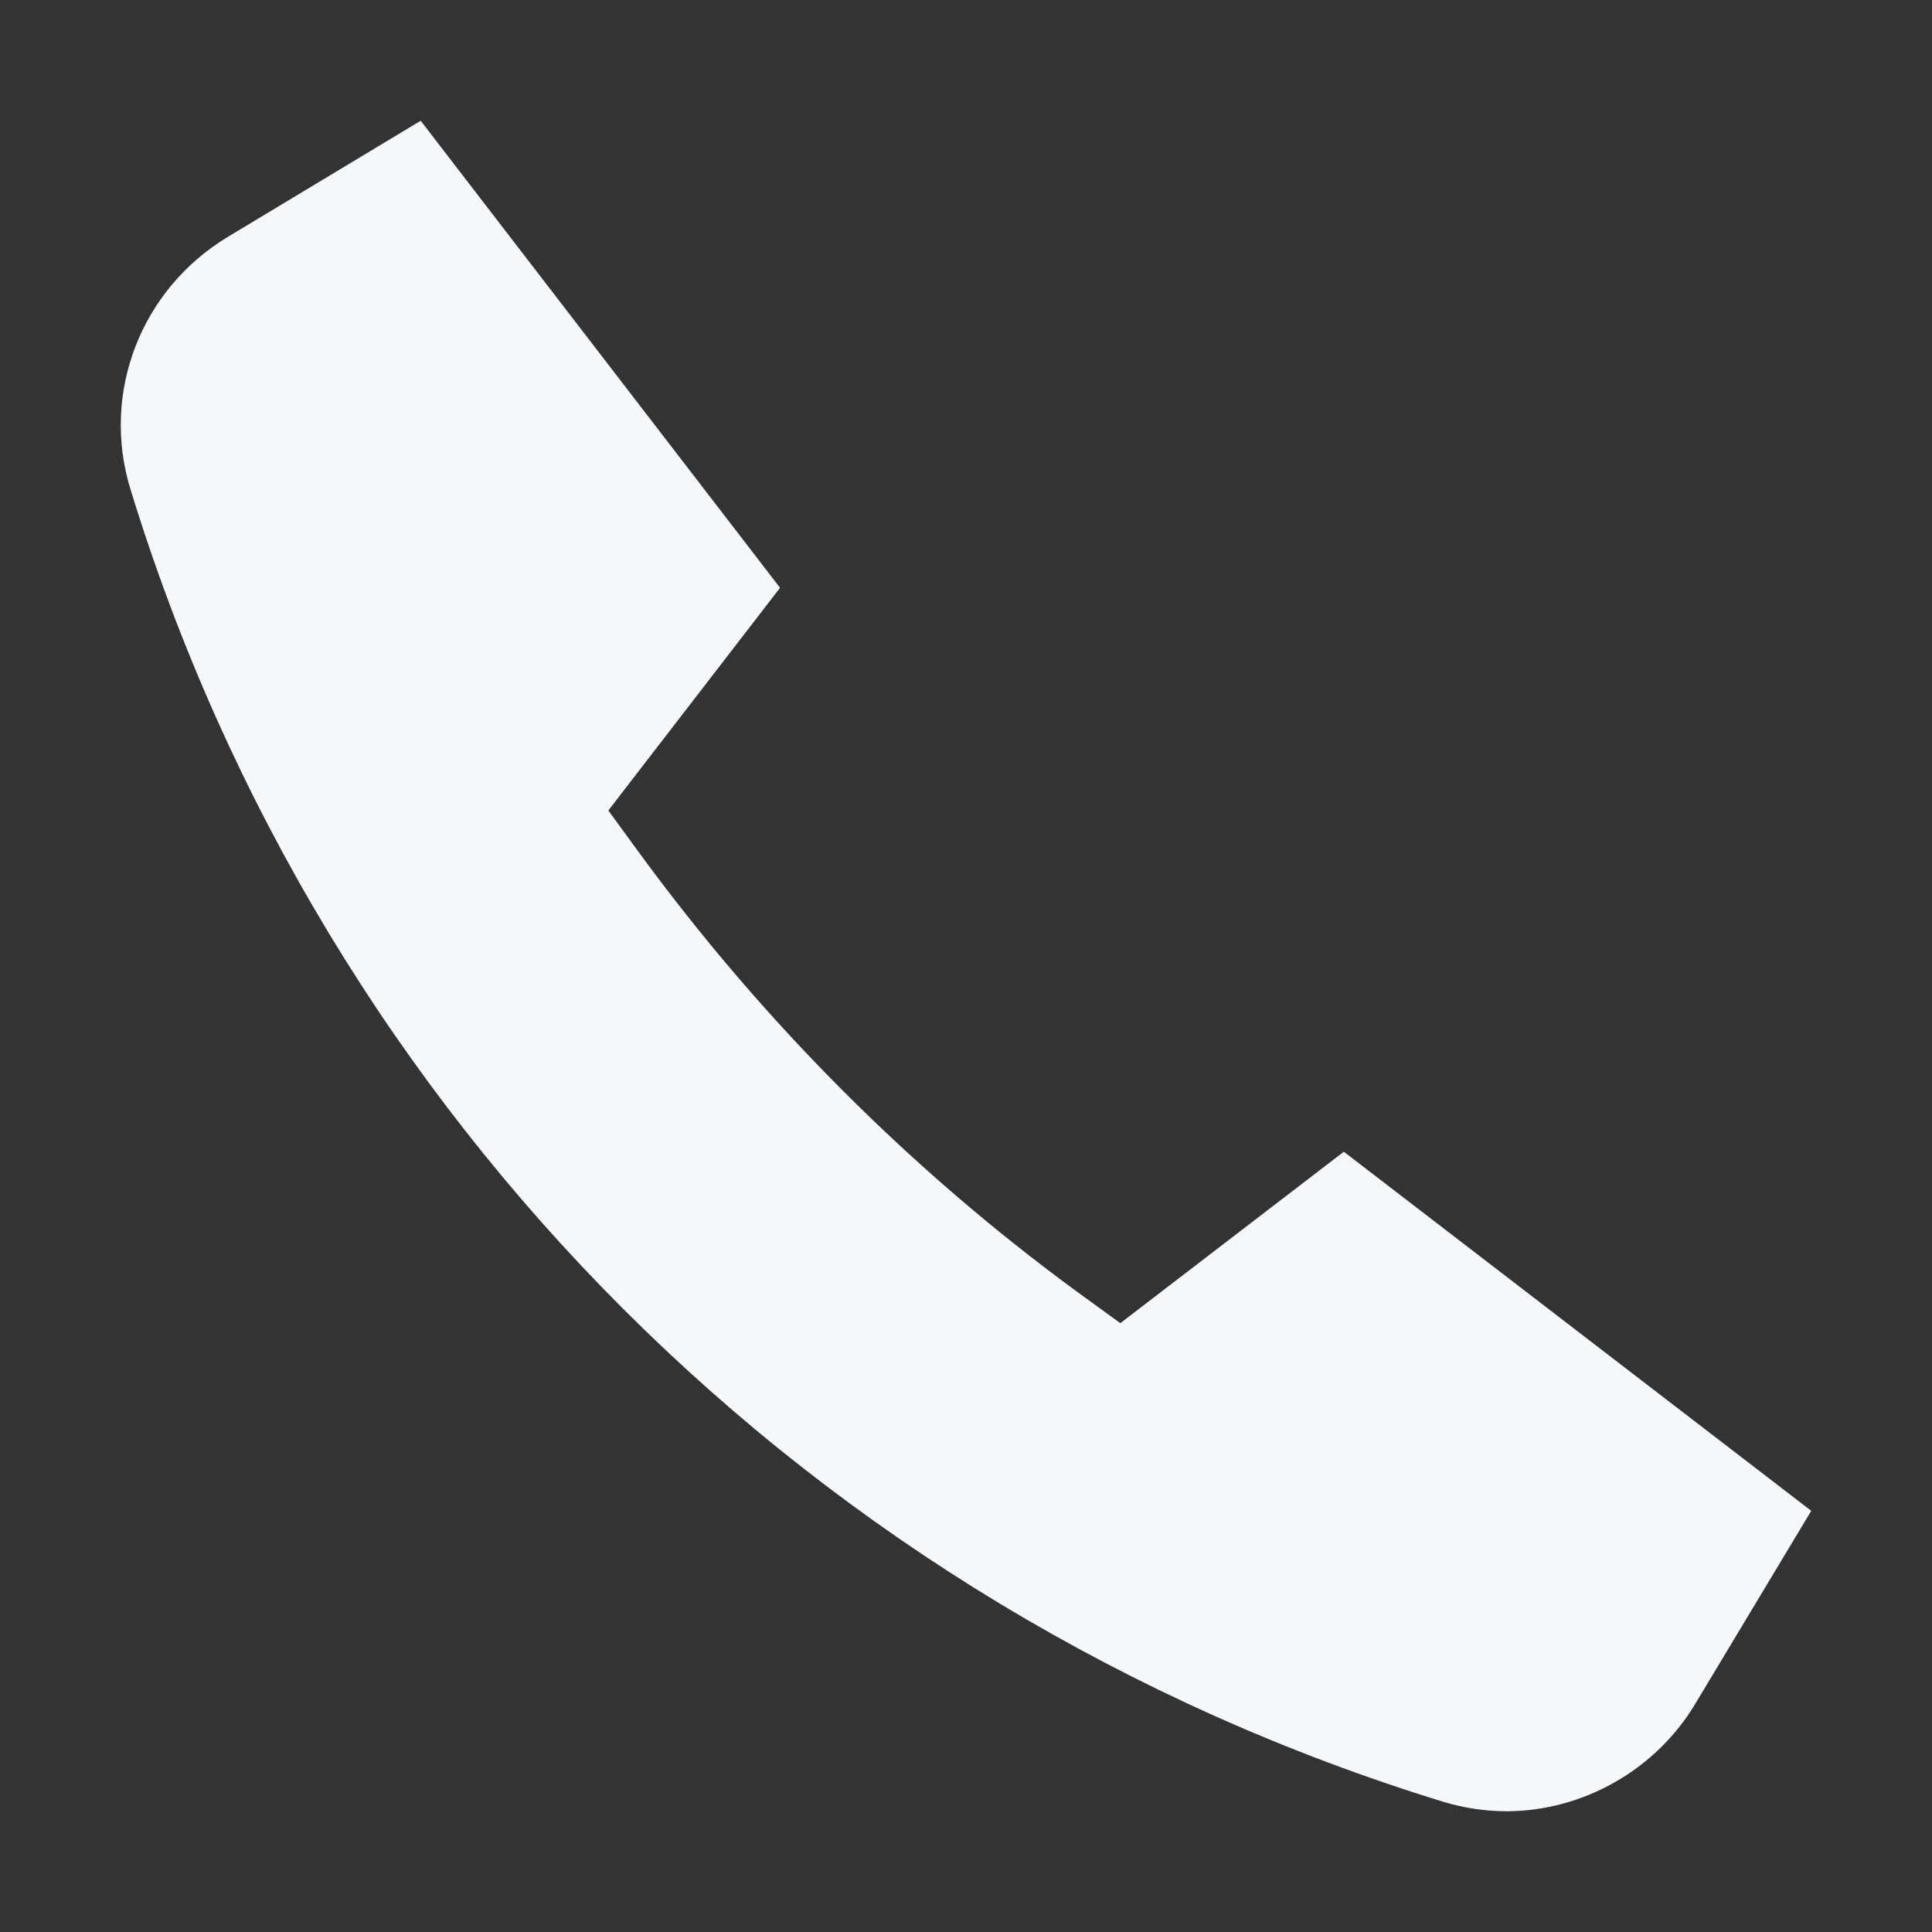 <svg width="20" height="20" viewBox="0 0 16 16" fill="none" xmlns="http://www.w3.org/2000/svg">
<rect x="0" y="0" width="16" height="16" fill="#333333" stroke="none"/>
<path d="M12.484 15C12.305 15 12.131 14.975 11.957 14.923C6.746 13.324 2.676 9.262 1.08 4.05C0.835 3.253 1.167 2.395 1.888 1.961L3.484 1L6.46 4.868L5.038 6.712L5.299 7.07C6.322 8.465 7.539 9.686 8.92 10.698L9.278 10.958L11.129 9.538L15 12.512L14.039 14.111C13.711 14.658 13.108 15 12.474 15H12.484Z" fill="#F5F8FA"/>
</svg>
